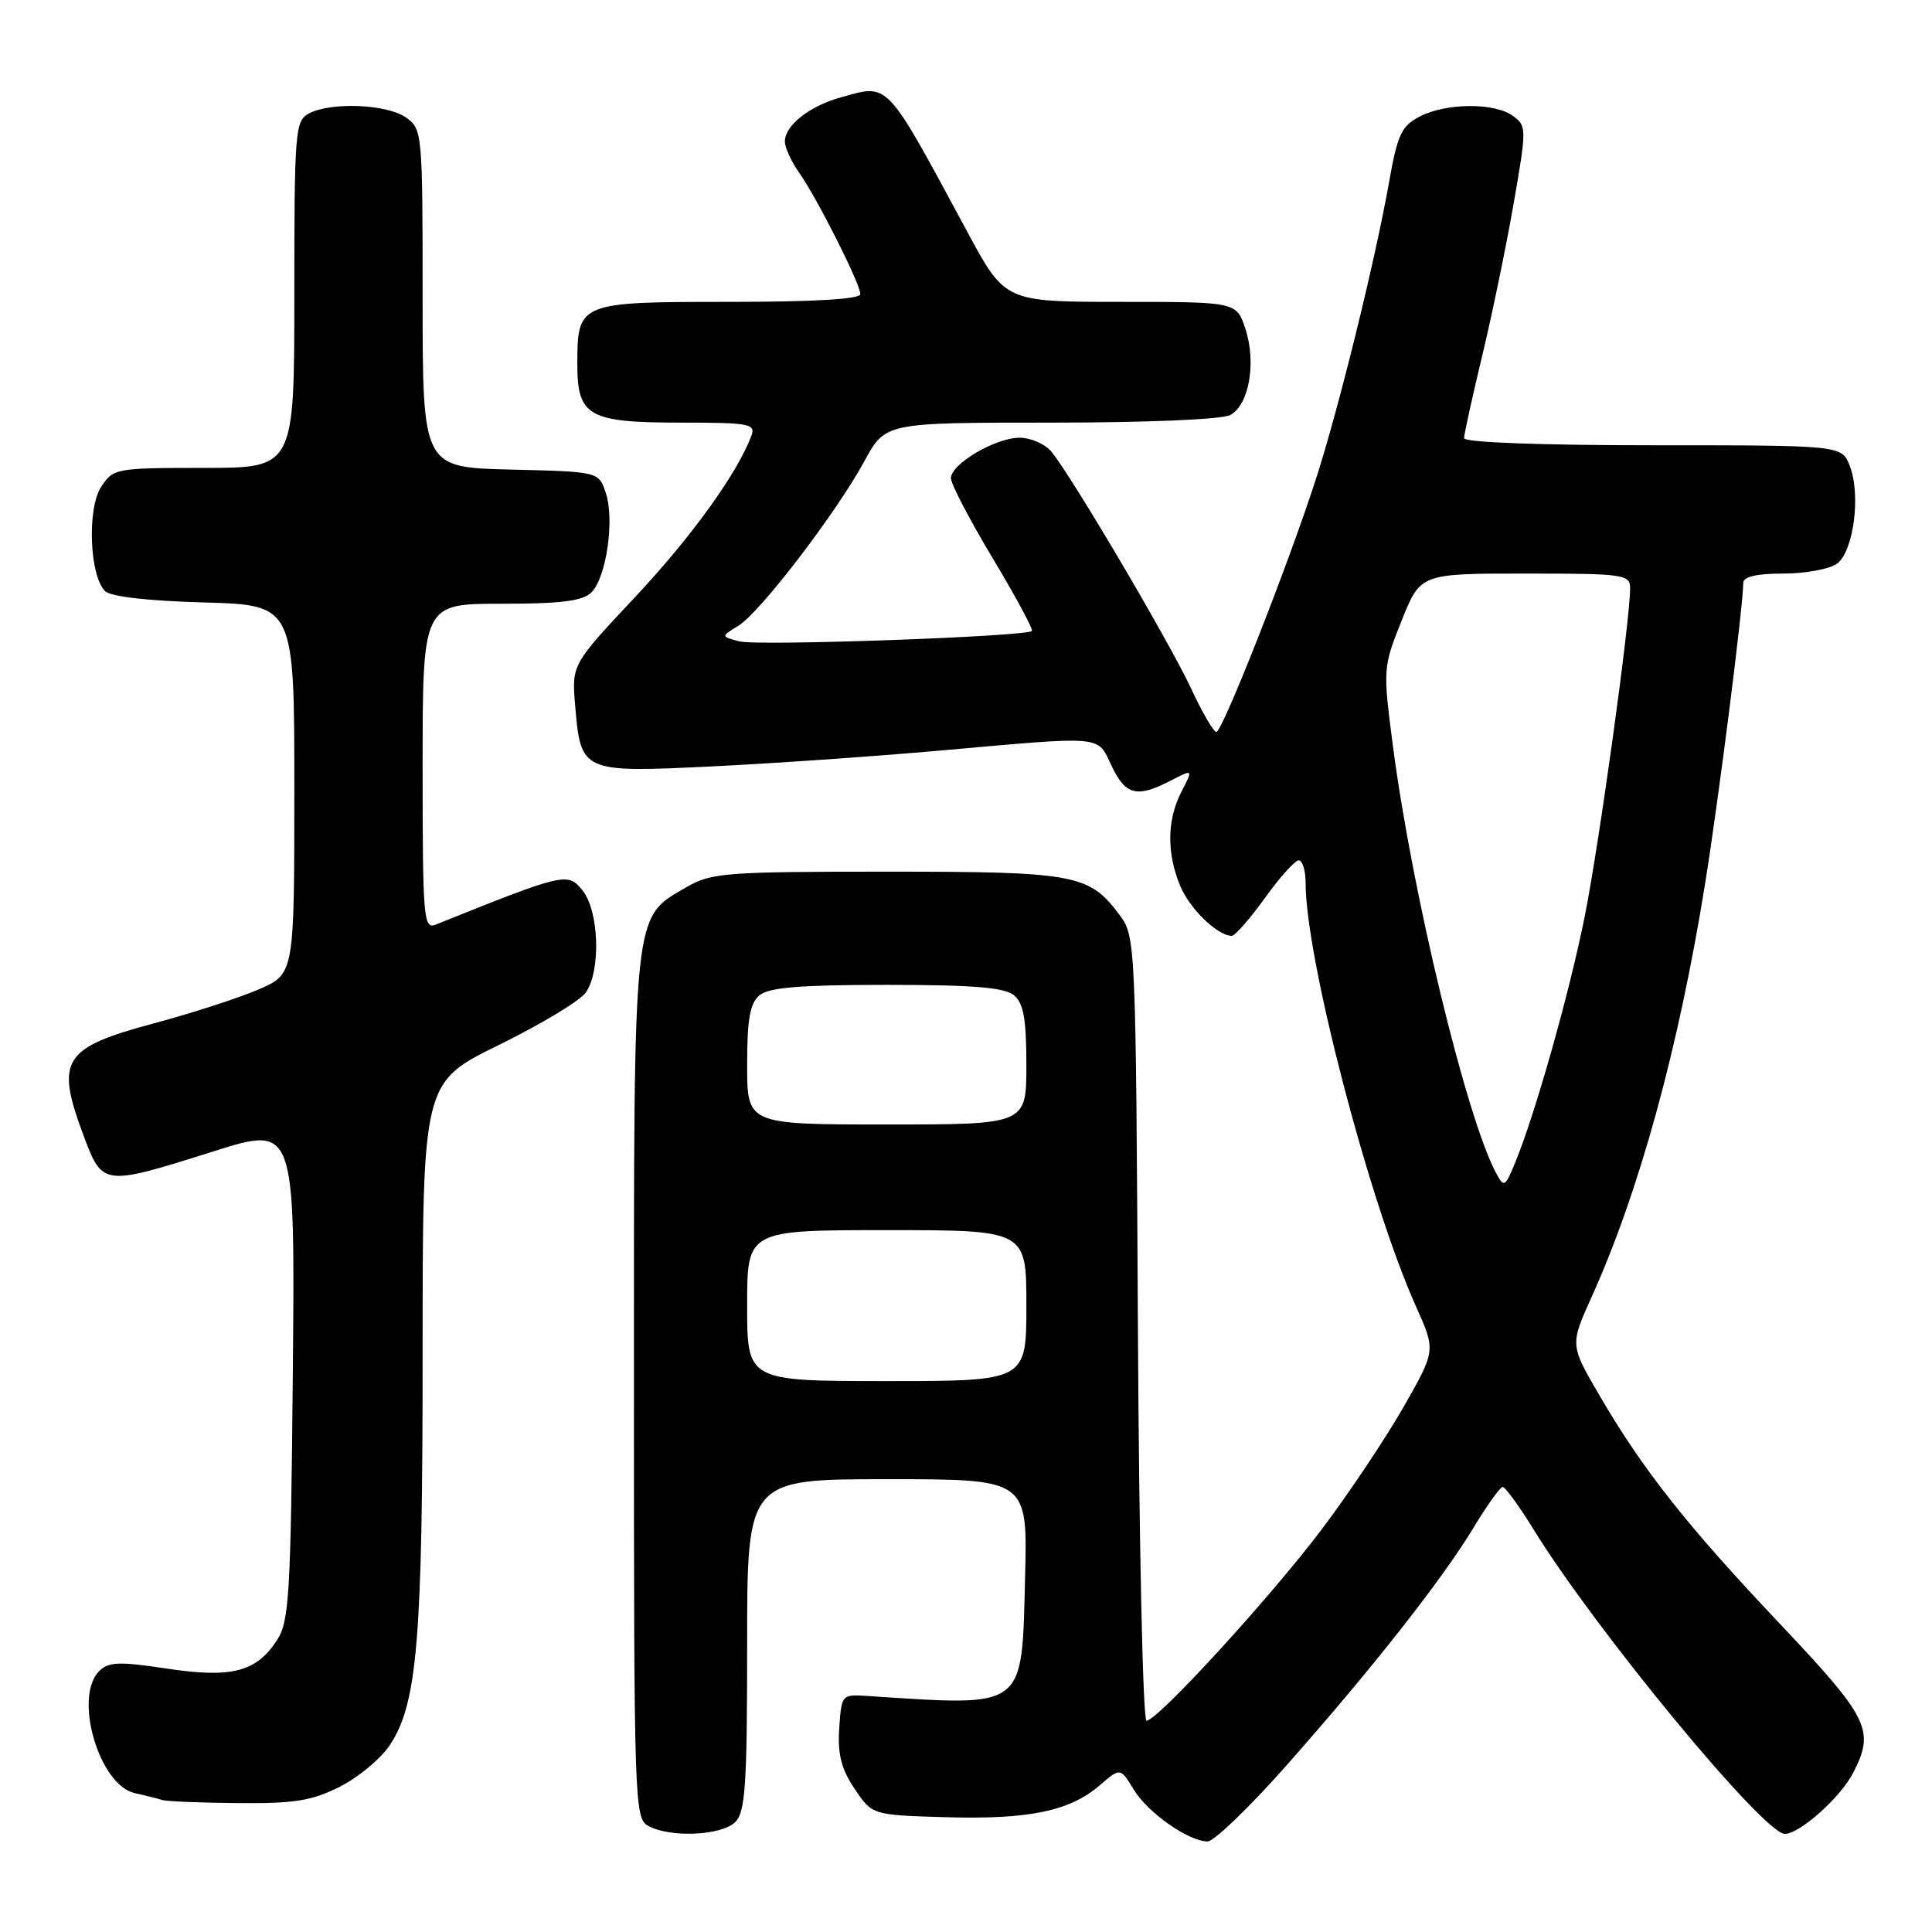 <?xml version="1.0" encoding="UTF-8" standalone="no"?>
<!DOCTYPE svg PUBLIC "-//W3C//DTD SVG 1.1//EN" "http://www.w3.org/Graphics/SVG/1.1/DTD/svg11.dtd" >
<svg xmlns="http://www.w3.org/2000/svg" xmlns:xlink="http://www.w3.org/1999/xlink" version="1.1" viewBox="0 0 256 256">
 <g >
 <path fill="currentColor"
d=" M 170.40 234.00 C 181.73 221.21 191.04 209.38 195.21 202.49 C 197.02 199.50 198.77 197.04 199.11 197.03 C 199.44 197.01 201.32 199.59 203.27 202.76 C 211.49 216.07 233.72 243.00 236.49 243.00 C 238.47 243.00 243.84 238.21 245.54 234.93 C 248.46 229.28 247.68 227.69 235.91 215.23 C 223.50 202.12 217.73 194.81 211.95 184.92 C 208.03 178.21 208.03 178.21 210.90 171.85 C 217.22 157.86 222.44 138.83 225.95 117.00 C 227.75 105.75 230.97 80.42 230.99 77.25 C 231.00 76.41 232.73 76.00 236.31 76.00 C 239.23 76.00 242.42 75.41 243.41 74.69 C 245.61 73.08 246.60 65.59 245.11 61.75 C 244.05 59.00 244.05 59.00 219.02 59.00 C 204.14 59.00 194.00 58.62 194.00 58.06 C 194.00 57.55 195.06 52.71 196.36 47.31 C 197.66 41.92 199.54 32.83 200.54 27.12 C 202.30 17.01 202.30 16.69 200.49 15.37 C 198.05 13.58 191.64 13.62 188.12 15.44 C 185.70 16.69 185.17 17.82 184.05 24.19 C 182.19 34.65 177.38 54.16 174.36 63.50 C 170.68 74.88 161.97 97.00 161.17 96.99 C 160.80 96.98 159.30 94.40 157.83 91.24 C 154.87 84.90 141.65 62.51 139.23 59.75 C 138.38 58.79 136.52 58.00 135.10 58.00 C 131.89 58.01 126.00 61.48 126.00 63.36 C 126.00 64.12 128.50 68.91 131.55 73.99 C 134.60 79.08 136.93 83.40 136.73 83.61 C 135.99 84.35 100.42 85.62 98.00 84.99 C 95.50 84.34 95.50 84.34 97.83 82.92 C 100.70 81.18 110.80 67.98 114.55 61.08 C 117.32 56.00 117.32 56.00 139.22 56.00 C 152.09 56.00 161.91 55.58 163.02 54.99 C 165.51 53.66 166.49 48.03 165.02 43.57 C 163.84 40.00 163.84 40.00 148.51 40.00 C 133.18 40.00 133.18 40.00 128.19 30.75 C 117.24 10.45 117.87 11.11 111.42 12.90 C 107.27 14.04 104.00 16.62 104.00 18.75 C 104.00 19.54 104.84 21.39 105.87 22.85 C 108.26 26.23 114.00 37.62 114.00 38.97 C 114.00 39.64 107.86 40.00 96.62 40.00 C 76.68 40.00 76.50 40.07 76.50 48.23 C 76.50 55.18 77.95 56.00 90.30 56.00 C 99.32 56.00 100.16 56.16 99.56 57.75 C 97.69 62.74 91.61 71.17 84.13 79.14 C 75.76 88.06 75.76 88.06 76.21 93.47 C 76.94 102.30 77.11 102.38 93.98 101.57 C 101.97 101.19 115.70 100.24 124.50 99.46 C 146.58 97.50 145.34 97.39 147.30 101.50 C 149.15 105.38 150.65 105.75 155.10 103.45 C 158.11 101.89 158.11 101.89 156.55 104.90 C 154.63 108.62 154.57 113.04 156.39 117.40 C 157.67 120.46 161.34 124.00 163.22 124.00 C 163.65 124.00 165.62 121.75 167.60 119.00 C 169.57 116.25 171.60 114.00 172.09 114.00 C 172.59 114.00 173.00 115.35 173.00 116.99 C 173.00 126.96 181.42 159.28 187.62 173.10 C 190.25 178.95 190.25 178.95 185.98 186.43 C 183.63 190.54 178.81 197.76 175.27 202.47 C 168.51 211.47 153.40 228.00 151.92 228.00 C 151.44 228.00 150.93 204.63 150.78 176.07 C 150.51 125.19 150.46 124.09 148.41 121.32 C 144.34 115.83 142.59 115.50 117.50 115.50 C 96.19 115.50 94.24 115.65 91.00 117.53 C 83.80 121.72 84.00 119.80 84.00 183.71 C 84.00 239.26 84.06 240.96 85.93 241.96 C 88.87 243.54 95.64 243.22 97.43 241.43 C 98.76 240.10 99.00 236.53 99.00 217.93 C 99.00 196.00 99.00 196.00 117.58 196.00 C 136.16 196.00 136.16 196.00 135.83 208.97 C 135.38 226.65 136.11 226.10 115.00 224.73 C 111.52 224.50 111.50 224.53 111.20 229.03 C 110.98 232.46 111.48 234.41 113.24 237.03 C 115.57 240.50 115.57 240.50 125.30 240.79 C 136.31 241.11 141.74 239.99 145.71 236.57 C 148.45 234.21 148.45 234.21 150.22 237.12 C 152.09 240.20 157.49 243.99 160.02 244.00 C 160.86 244.00 165.53 239.50 170.40 234.00 Z  M 45.03 236.75 C 47.48 235.51 50.45 233.04 51.64 231.26 C 55.30 225.74 56.00 217.44 56.00 179.38 C 56.00 143.42 56.00 143.42 66.11 138.46 C 71.67 135.73 76.85 132.61 77.61 131.53 C 79.65 128.64 79.39 120.70 77.17 117.96 C 75.22 115.56 74.80 115.66 57.75 122.51 C 56.12 123.17 56.00 121.79 56.00 101.61 C 56.00 80.00 56.00 80.00 66.43 80.00 C 74.40 80.00 77.21 79.64 78.37 78.49 C 80.35 76.50 81.46 68.87 80.27 65.31 C 79.34 62.50 79.34 62.50 67.67 62.22 C 56.00 61.94 56.00 61.94 56.00 39.52 C 56.00 17.50 55.96 17.09 53.78 15.56 C 51.25 13.79 43.83 13.49 40.93 15.04 C 39.11 16.01 39.00 17.35 39.00 39.04 C 39.00 62.00 39.00 62.00 27.02 62.00 C 15.33 62.00 15.01 62.06 13.40 64.52 C 11.53 67.37 11.86 76.25 13.91 78.31 C 14.65 79.06 19.55 79.62 27.05 79.83 C 39.00 80.17 39.00 80.17 39.00 104.62 C 39.00 129.07 39.00 129.07 34.25 131.11 C 31.64 132.24 25.45 134.24 20.50 135.57 C 8.29 138.84 7.31 140.40 11.07 150.46 C 13.59 157.19 13.62 157.19 28.30 152.56 C 39.10 149.15 39.10 149.15 38.80 181.87 C 38.53 211.40 38.32 214.86 36.70 217.34 C 33.93 221.57 30.69 222.39 22.05 221.09 C 15.78 220.14 14.38 220.20 13.14 221.43 C 9.71 224.86 13.13 236.56 17.87 237.60 C 19.32 237.92 20.95 238.33 21.50 238.51 C 22.05 238.69 26.57 238.88 31.54 238.92 C 39.03 238.99 41.34 238.61 45.03 236.75 Z  M 99.00 173.00 C 99.00 163.00 99.00 163.00 117.50 163.00 C 136.00 163.00 136.00 163.00 136.00 173.00 C 136.00 183.00 136.00 183.00 117.50 183.00 C 99.00 183.00 99.00 183.00 99.00 173.00 Z  M 198.23 155.42 C 194.31 148.12 187.09 118.22 184.57 98.85 C 183.24 88.63 183.25 88.42 185.72 82.25 C 188.21 76.00 188.21 76.00 202.11 76.00 C 215.24 76.00 216.00 76.11 216.00 77.96 C 216.00 82.23 211.87 112.07 209.97 121.50 C 207.94 131.63 203.42 147.60 200.79 154.00 C 199.42 157.33 199.29 157.40 198.23 155.42 Z  M 99.00 141.12 C 99.00 135.01 99.37 132.94 100.65 131.87 C 101.90 130.84 106.09 130.50 117.50 130.50 C 128.91 130.50 133.10 130.84 134.35 131.87 C 135.63 132.94 136.00 135.01 136.00 141.12 C 136.00 149.00 136.00 149.00 117.50 149.00 C 99.00 149.00 99.00 149.00 99.00 141.12 Z "/>
</g>
</svg>